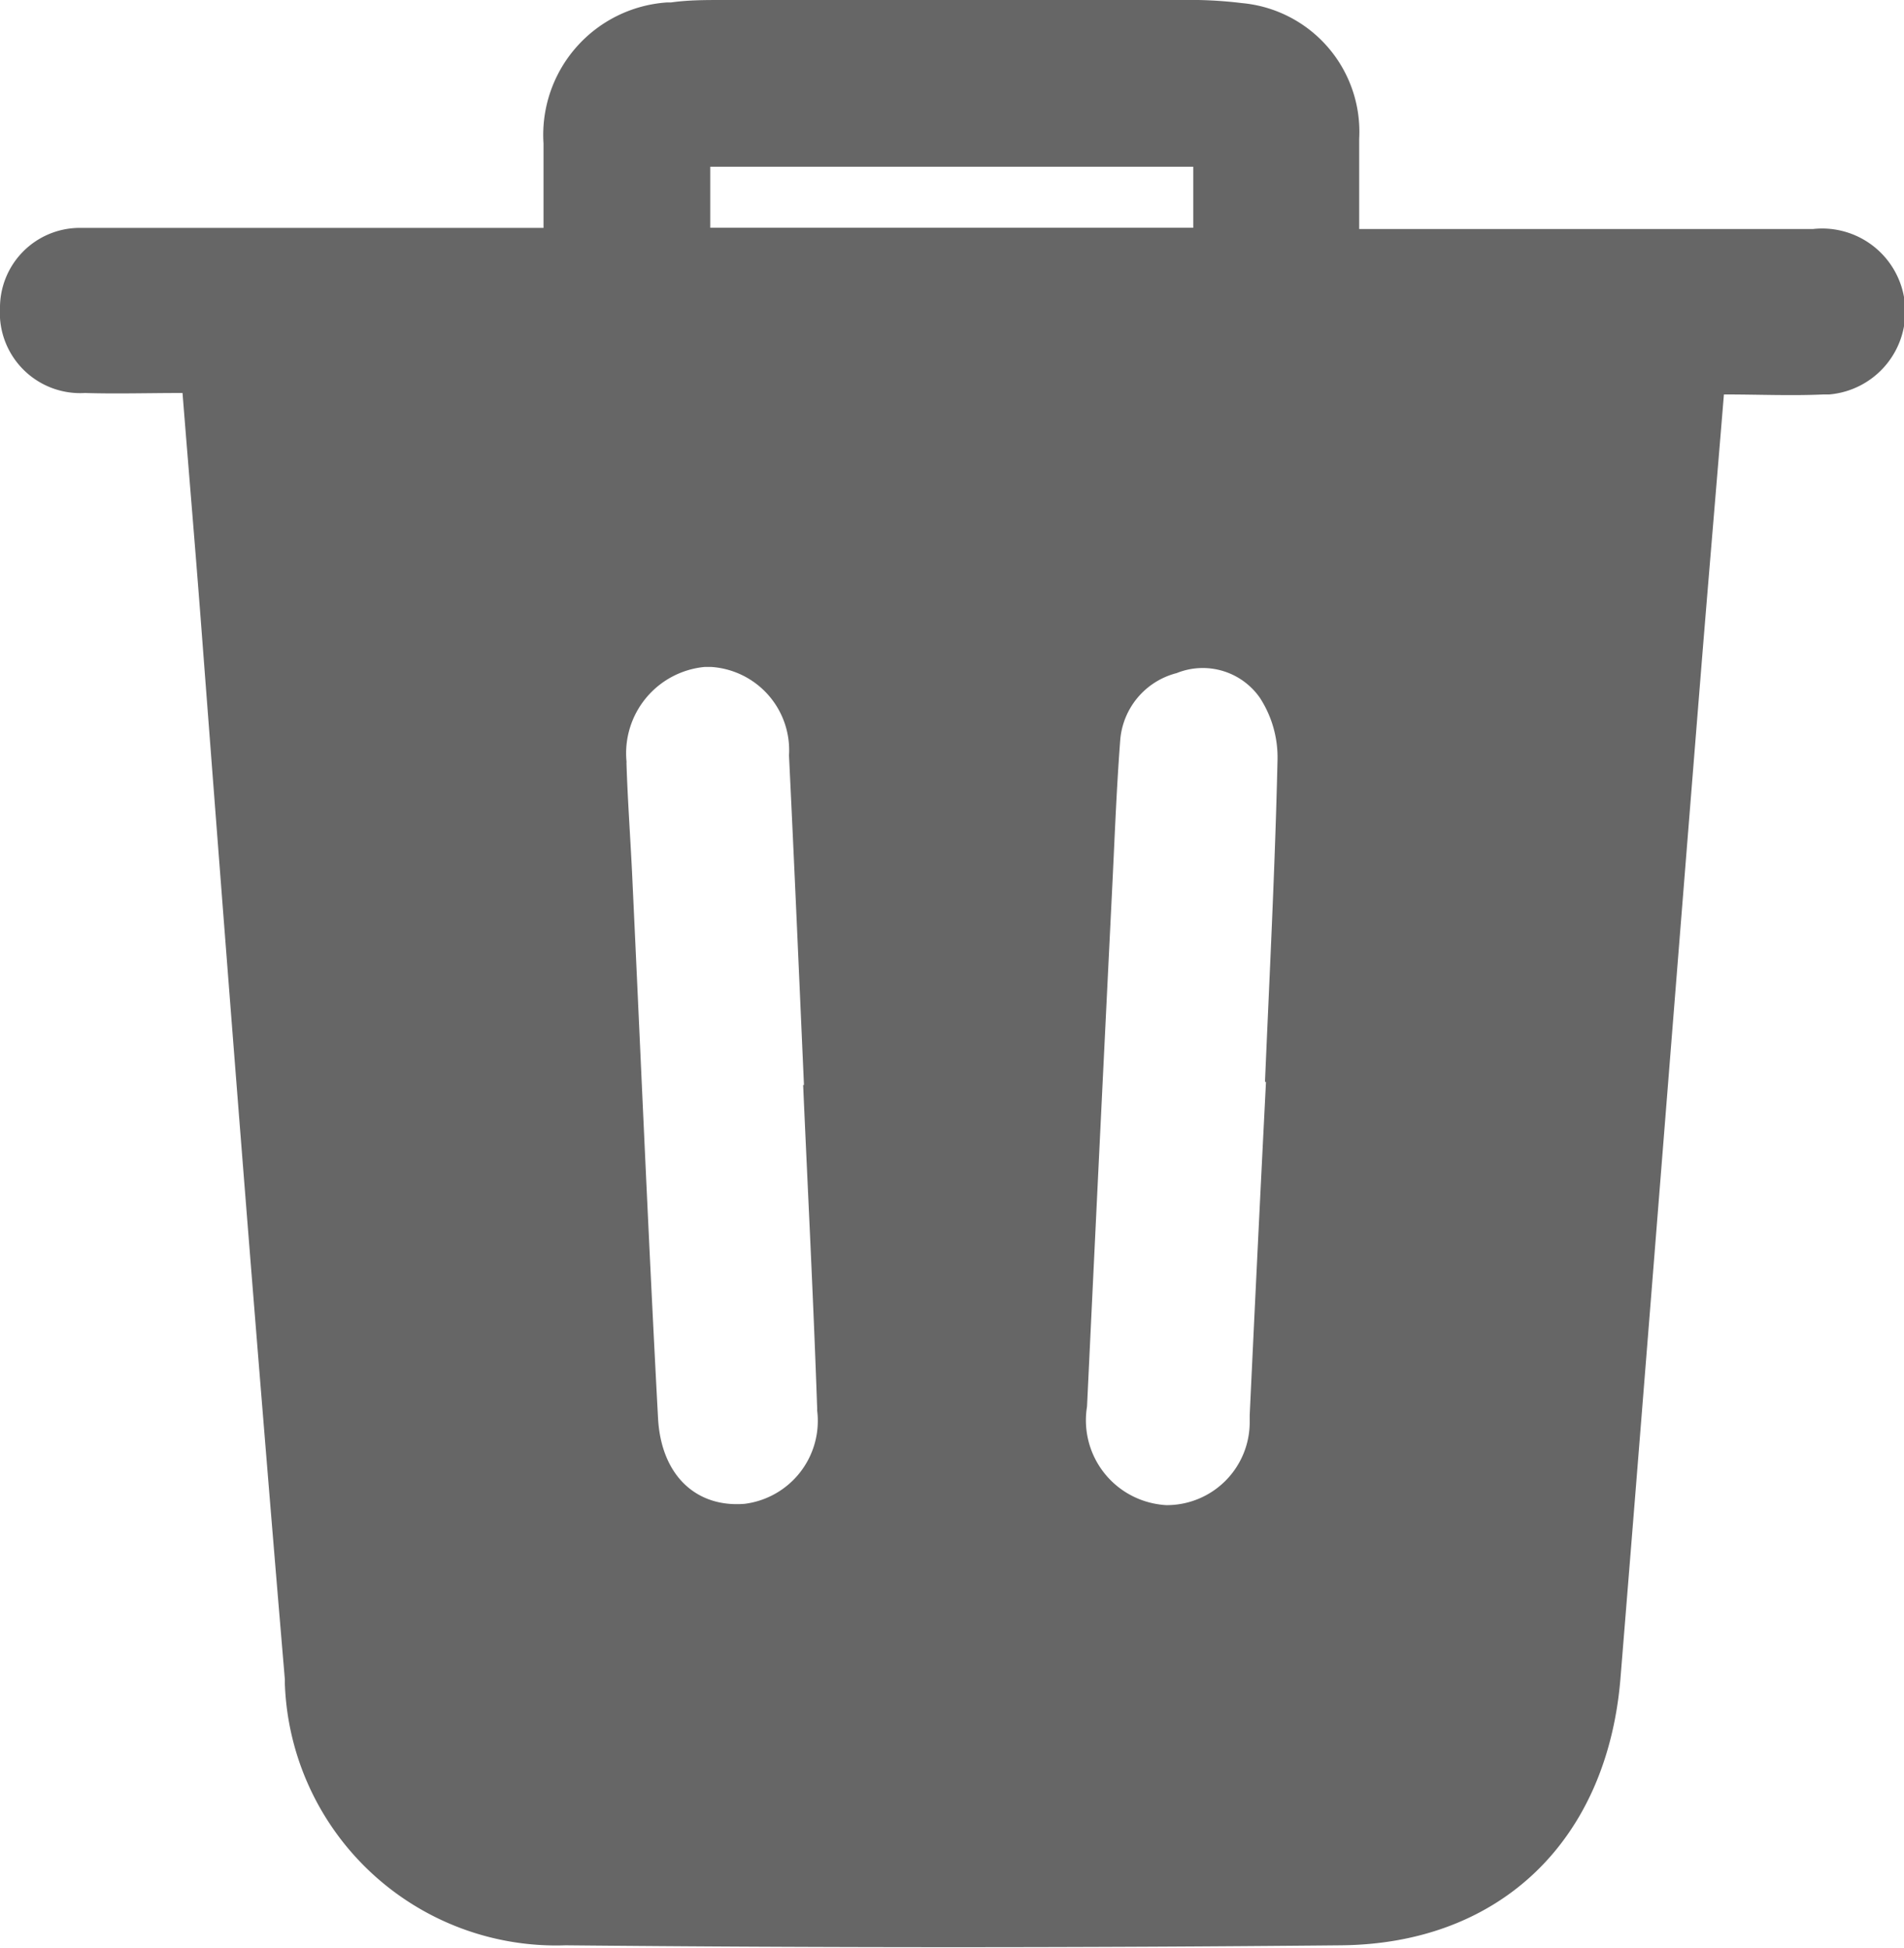 <svg xmlns="http://www.w3.org/2000/svg" viewBox="0 0 117.04 119.75"><defs><style>.cls-1{fill:#666;}</style></defs><g id="Layer_2" data-name="Layer 2"><g id="레이어_1" data-name="레이어 1"><g id="Delete-2"><path id="Path_244" data-name="Path 244" class="cls-1" d="M11.22,24.16c-2.17,0-4.06.06-6,0A4.94,4.94,0,0,1,0,19.55c0-.18,0-.36,0-.54a4.91,4.91,0,0,1,4.84-5l.57,0h28V8.82A8.16,8.16,0,0,1,41,.15l.25,0C42.29,0,43.36,0,44.42,0H72.7a26,26,0,0,1,3.64.19,7.94,7.94,0,0,1,7.21,8.34c0,1.75,0,3.51,0,5.55h2.58c8.44,0,16.88,0,25.31,0a5.11,5.11,0,1,1,1,10.17l-.35,0c-2,.09-3.93,0-6.12,0-.46,5.6-.92,11-1.36,16.42-1.68,20.85-3.31,41.69-5,62.52-.82,9.94-7.37,16.31-17.18,16.4q-23.82.23-47.66,0a16.69,16.69,0,0,1-17.26-16.09v-.26C15.68,81.6,14,59.91,12.35,38.23,12,33.65,11.61,29.06,11.22,24.16ZM77.76,66.5c.28-6.6.62-13.19.77-19.79a6.72,6.72,0,0,0-1.09-3.82,4.28,4.28,0,0,0-5.11-1.51,4.63,4.63,0,0,0-3.47,4.13c-.24,3.14-.35,6.28-.51,9.43q-.78,15.77-1.53,31.53a5.22,5.22,0,0,0,4.33,6,5,5,0,0,0,.54.06,5.1,5.1,0,0,0,5.13-5.07c0-.15,0-.31,0-.46q.48-10.23,1-20.48Zm-28.39.2h.05c-.3-6.75-.59-13.51-.92-20.26A5.13,5.13,0,0,0,43.7,41h-.37a5.33,5.33,0,0,0-4.82,5.79.49.49,0,0,1,0,.12c.07,2.22.23,4.44.34,6.67.53,11.2,1,22.4,1.6,33.6.19,3.53,2.35,5.51,5.32,5.27a5.14,5.14,0,0,0,4.46-5.75,1,1,0,0,0,0-.17C50,79.88,49.66,73.29,49.37,66.7ZM43.66,10.25V14H73.35V10.25Z"/></g></g></g></svg>